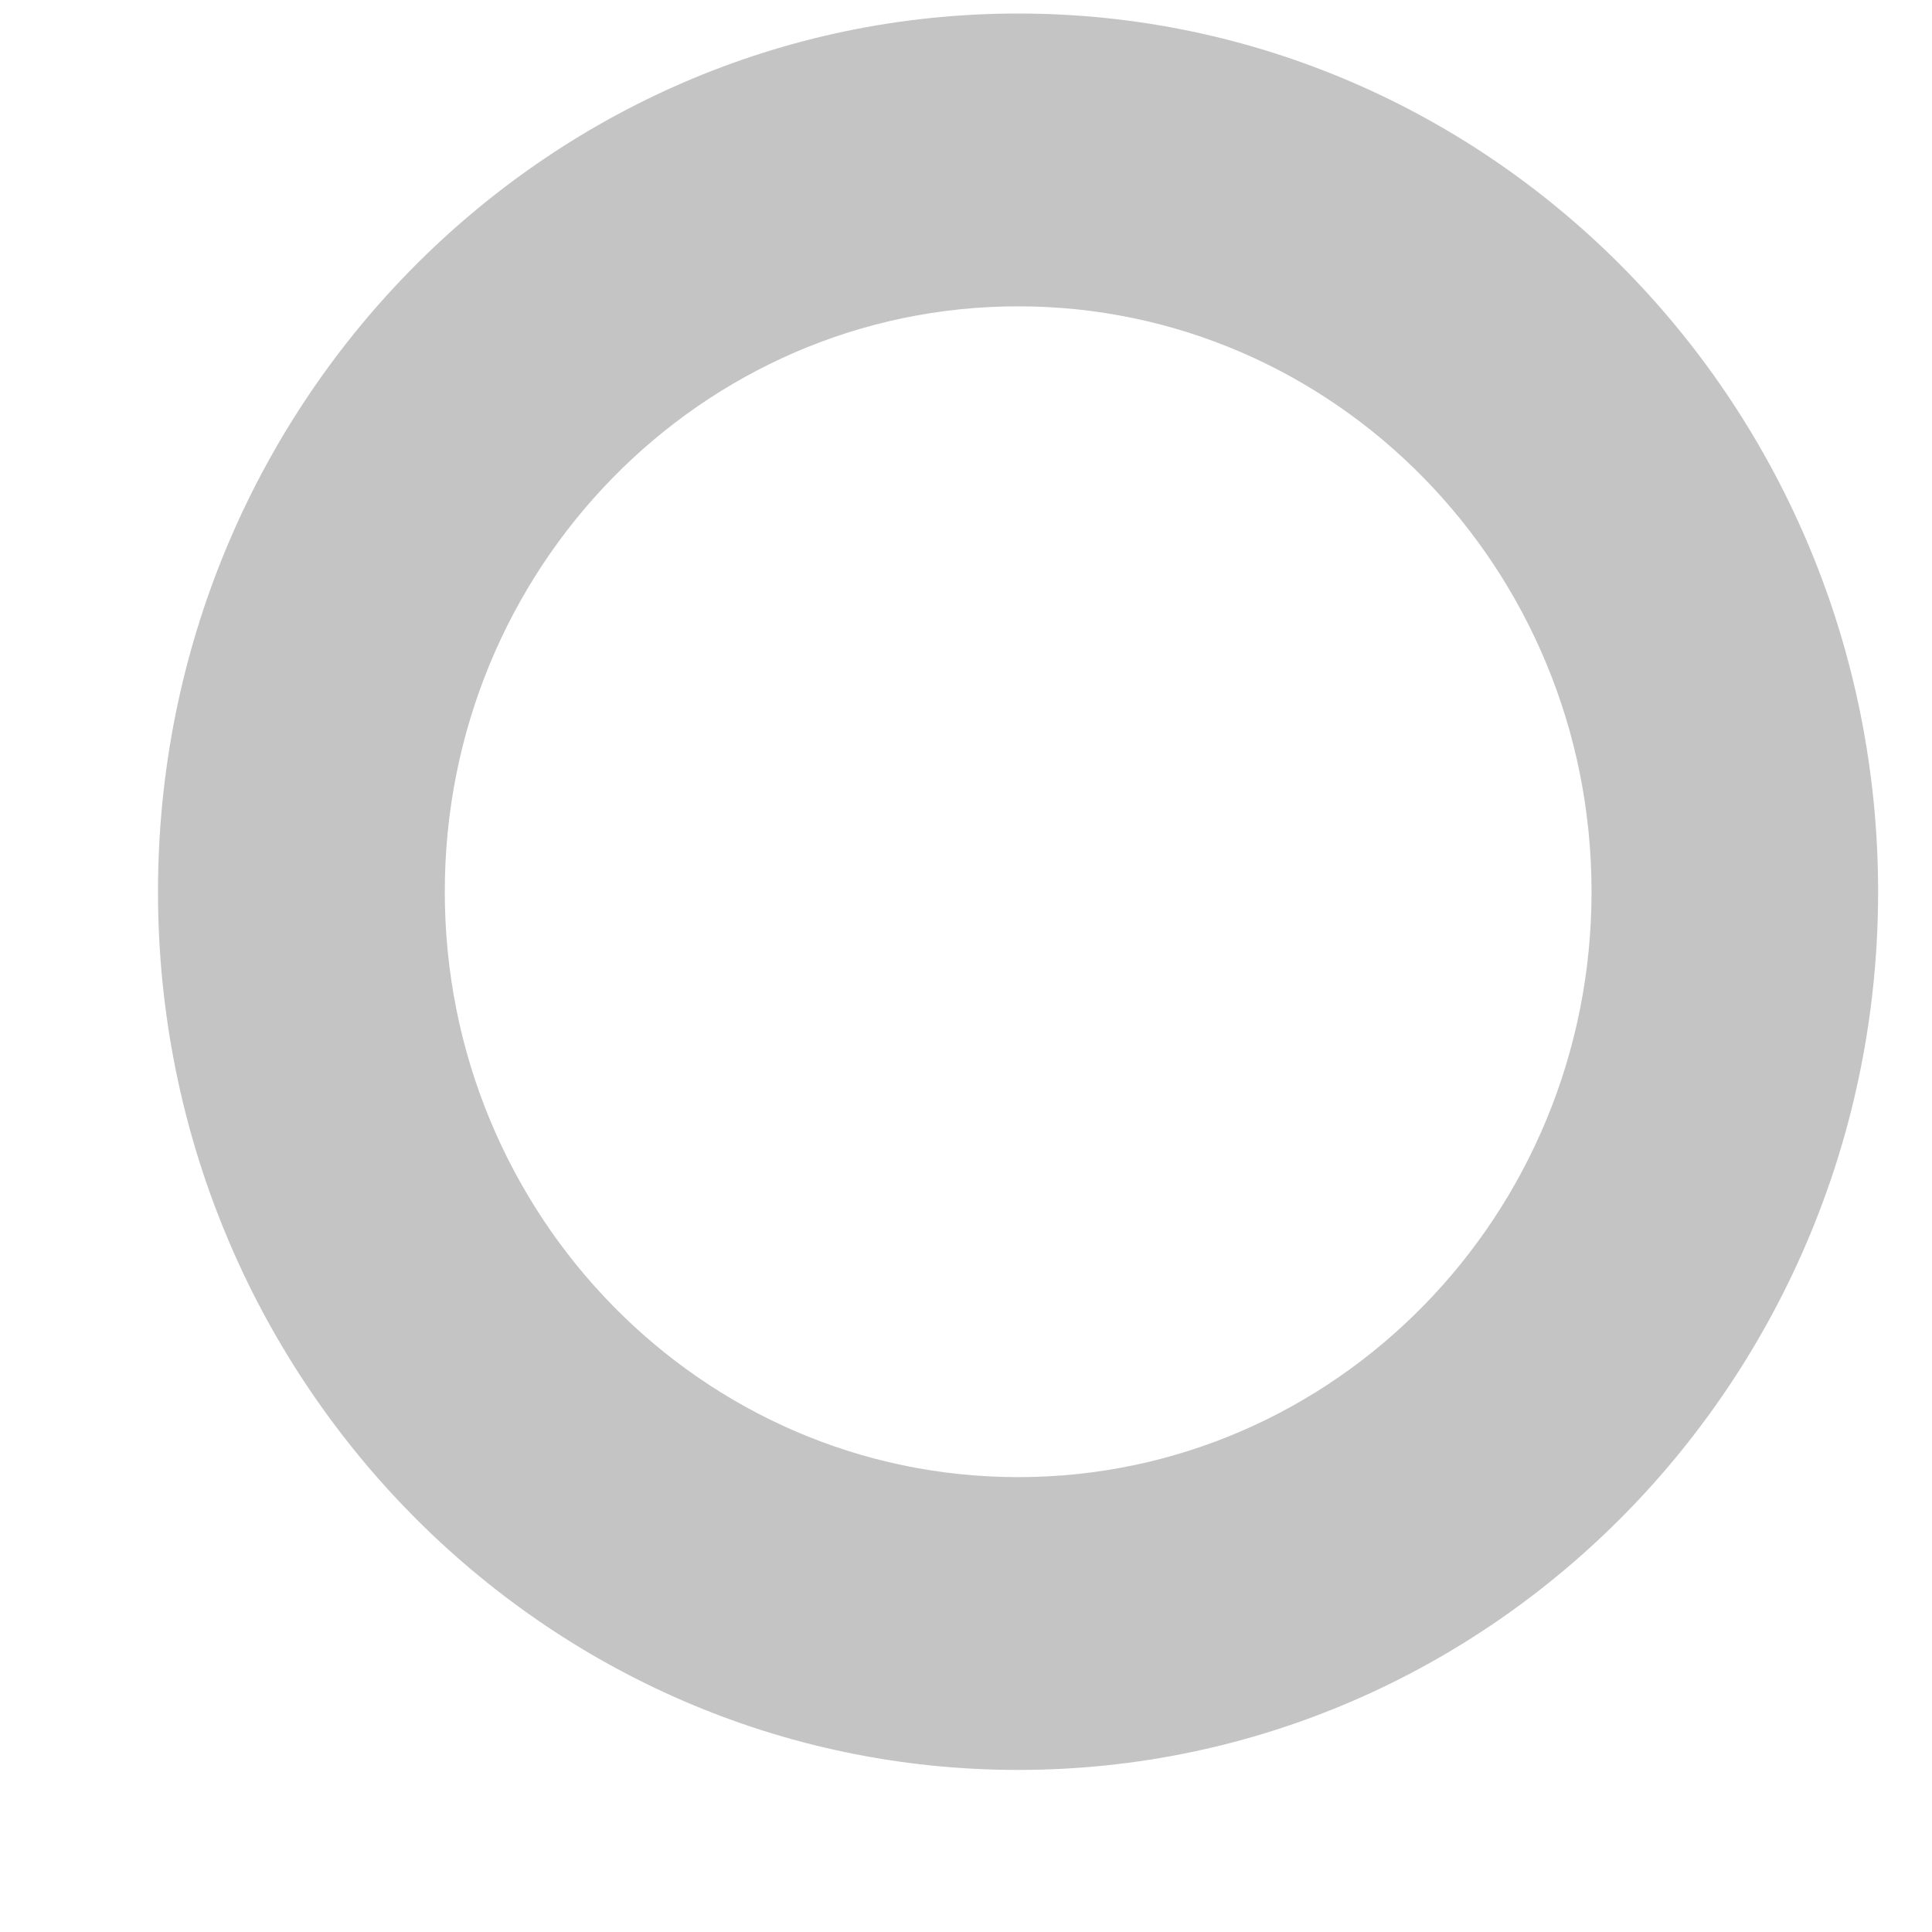<svg width="9" height="9" viewBox="0 0 9 9" fill="none" xmlns="http://www.w3.org/2000/svg">
<path fill-rule="evenodd" clip-rule="evenodd" d="M4.743 8.245C6.955 8.245 8.749 6.413 8.749 4.154C8.749 1.895 6.955 0.063 4.743 0.063C2.53 0.063 0.736 1.895 0.736 4.154C0.736 6.413 2.53 8.245 4.743 8.245ZM4.743 6.881C6.218 6.881 7.414 5.66 7.414 4.154C7.414 2.648 6.218 1.427 4.743 1.427C3.268 1.427 2.072 2.648 2.072 4.154C2.072 5.66 3.268 6.881 4.743 6.881Z" fill="#C4C4C4"/>
</svg>
